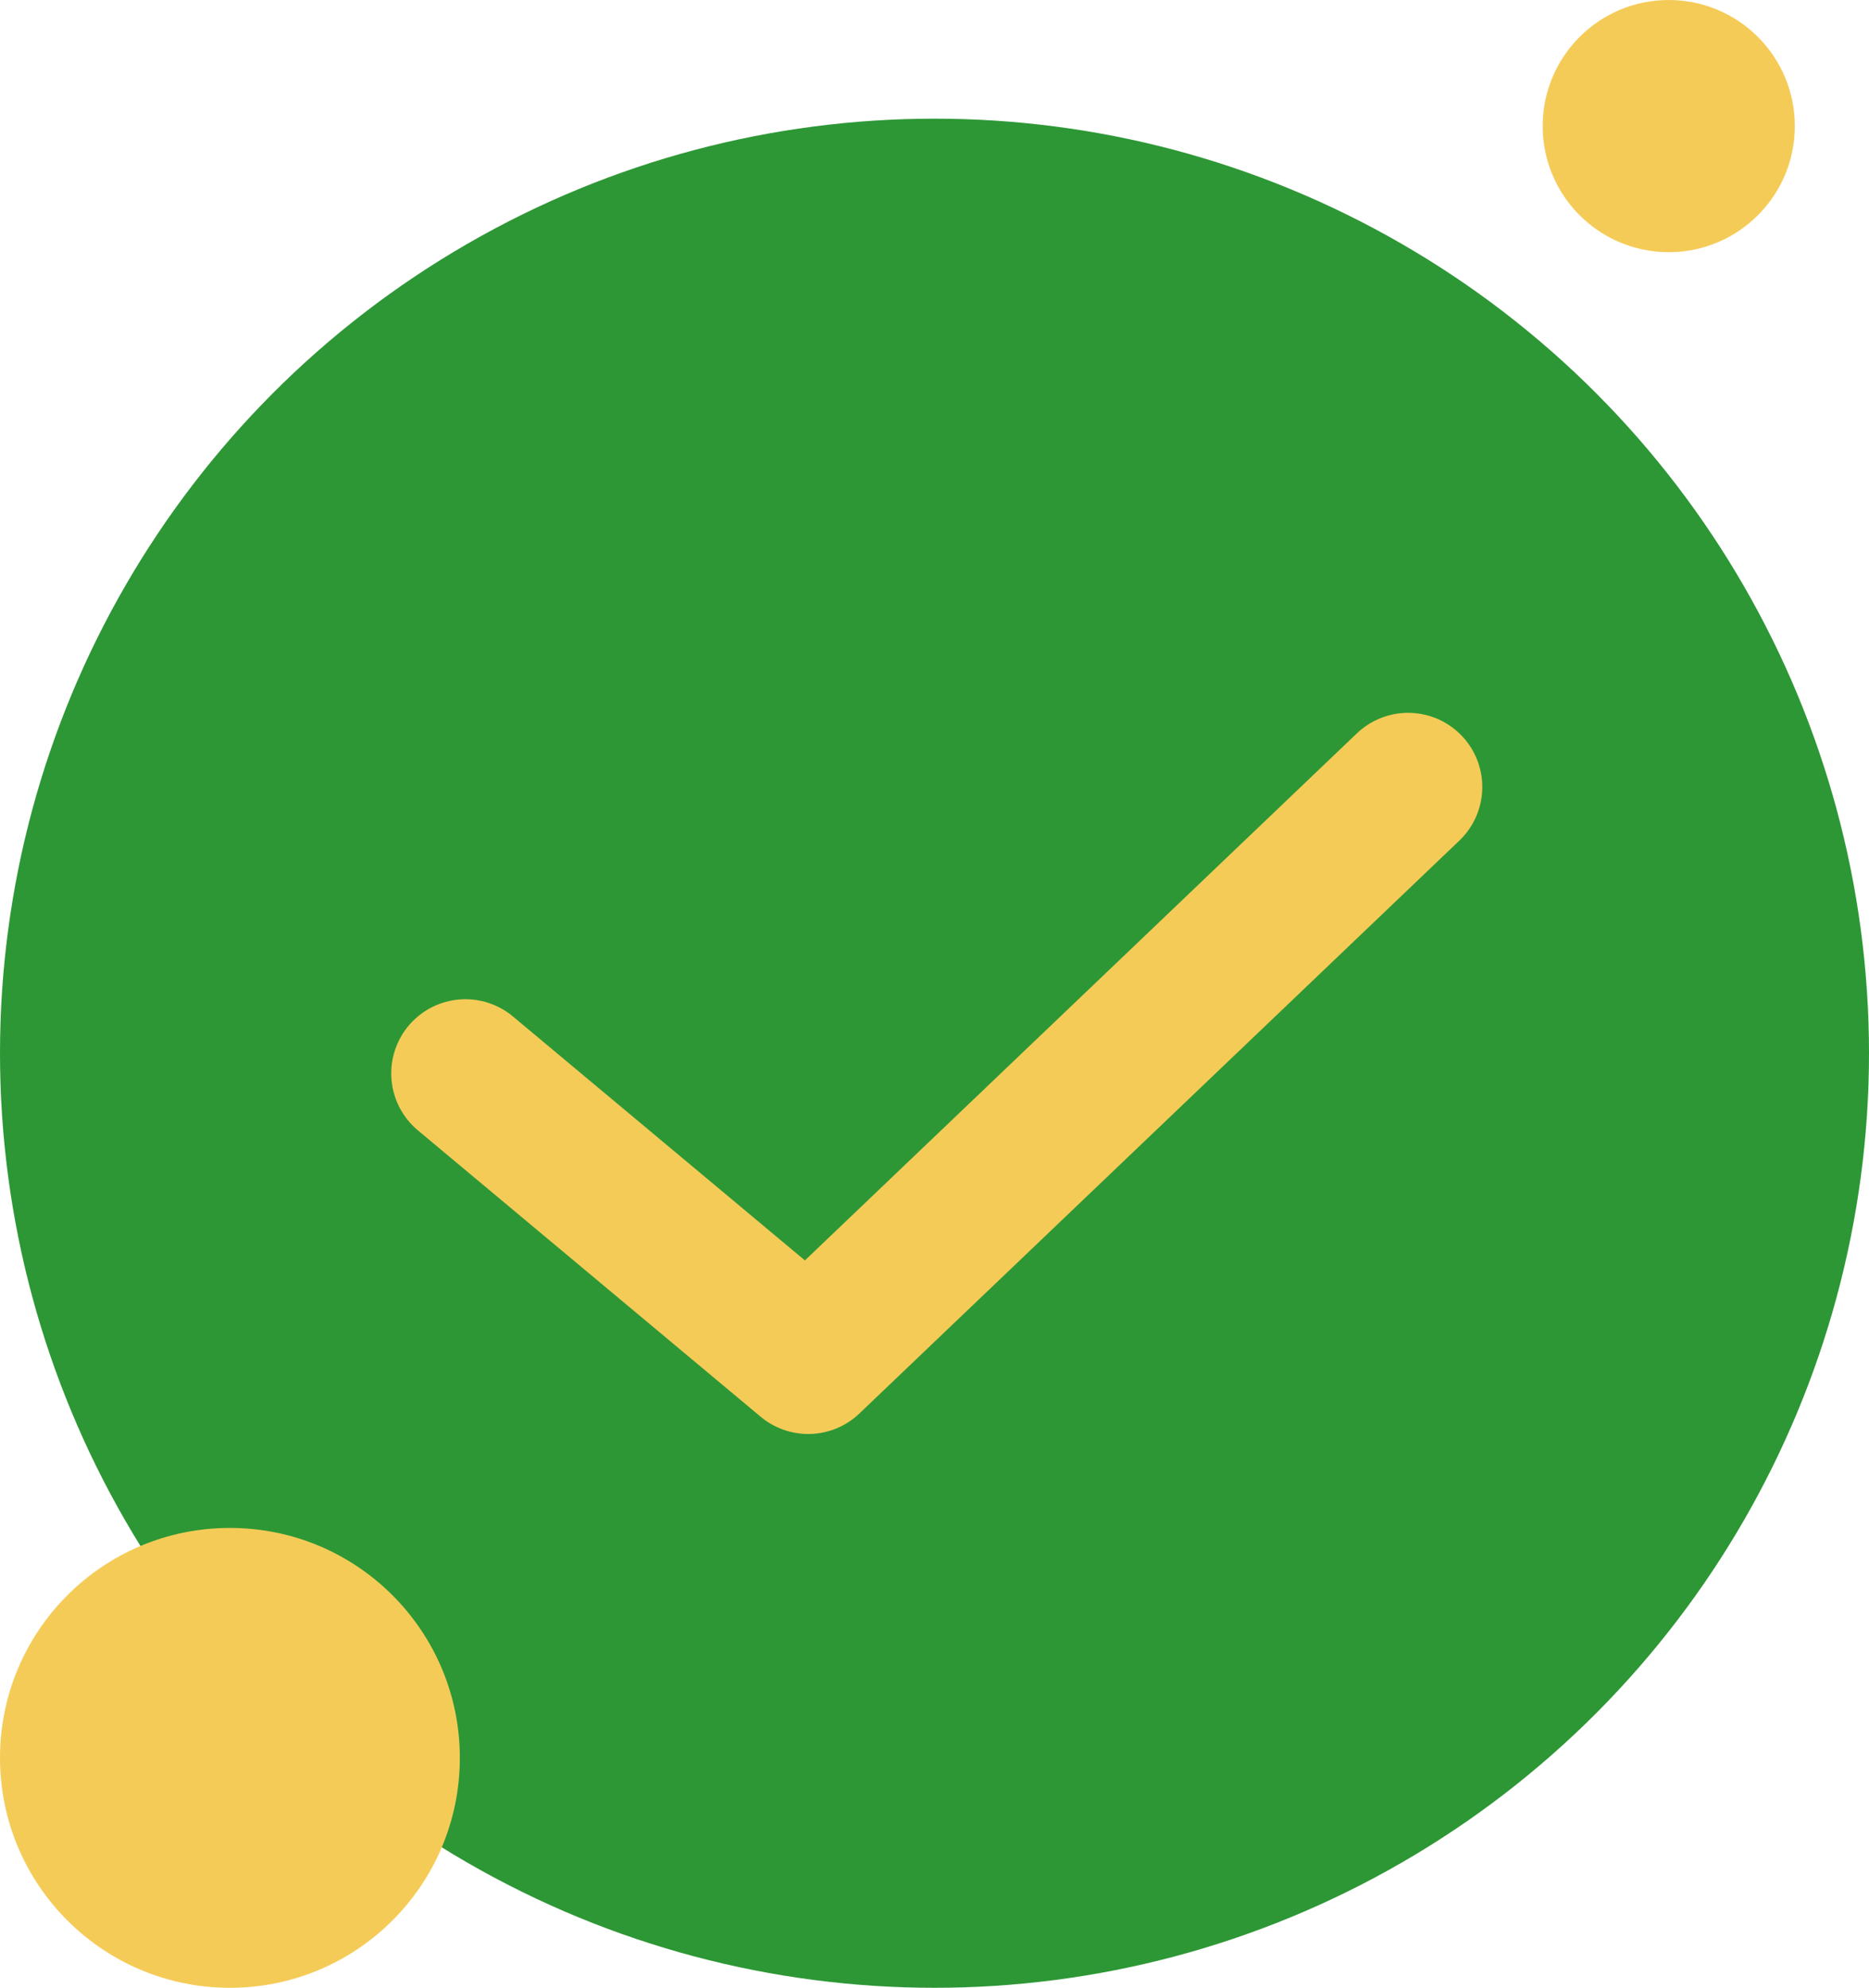 <svg xmlns="http://www.w3.org/2000/svg" width="126" height="134">
    <defs>
        <style>
            .cls-2{fill:#f5cb58}
        </style>
    </defs>
    <g id="Group_265" data-name="Group 265" transform="translate(-115 -110)">
        <circle id="Ellipse_32" data-name="Ellipse 32" cx="63" cy="63" r="63" transform="translate(115 118)" style="fill:#2d9735"/>
        <circle id="Ellipse_33" data-name="Ellipse 33" class="cls-2" cx="8.5" cy="8.5" r="8.5" transform="translate(219 110)"/>
        <circle id="Ellipse_34" data-name="Ellipse 34" class="cls-2" cx="15.5" cy="15.5" r="15.5" transform="translate(115 213)"/>
        <path id="Path_532" data-name="Path 532" d="m-13966-300.692 23.111 19.308 40.443-38.615" transform="translate(14112.375 483.051)" style="fill:none;stroke:#f5cb58;stroke-linecap:round;stroke-linejoin:round;stroke-width:10px"/>
    </g>
</svg>
